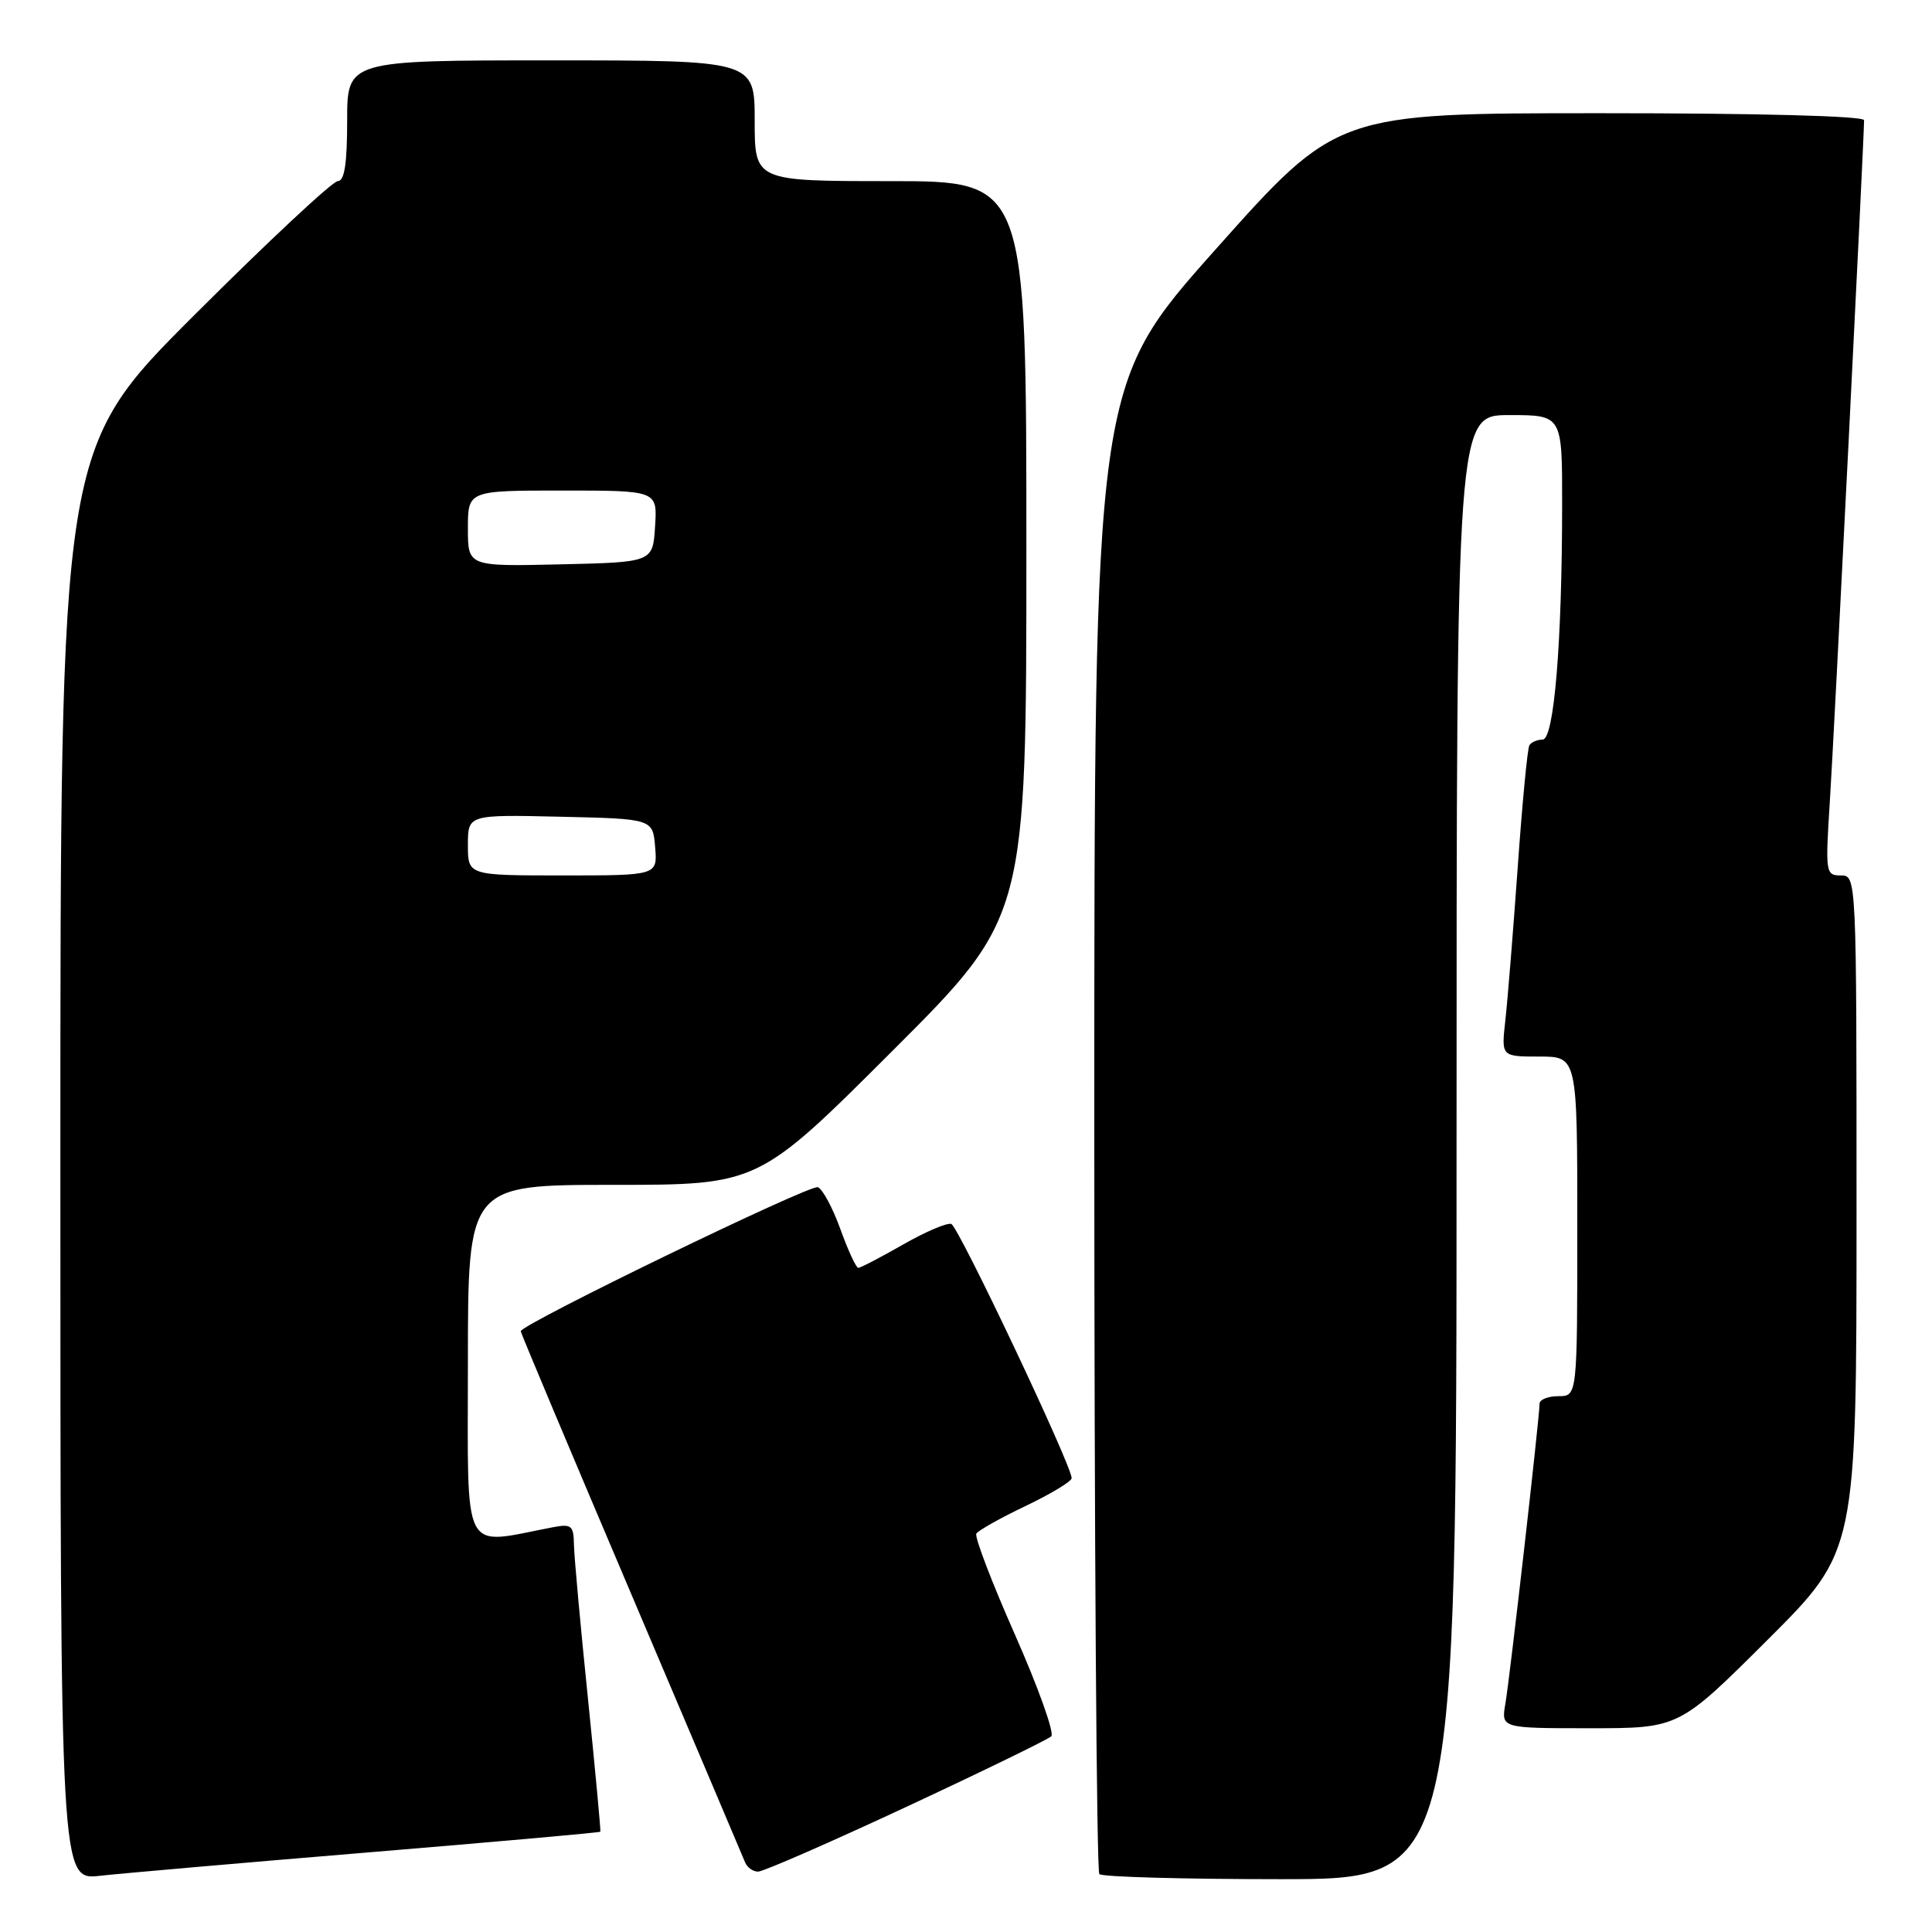<?xml version="1.0" encoding="UTF-8" standalone="no"?>
<!DOCTYPE svg PUBLIC "-//W3C//DTD SVG 1.1//EN" "http://www.w3.org/Graphics/SVG/1.1/DTD/svg11.dtd" >
<svg xmlns="http://www.w3.org/2000/svg" xmlns:xlink="http://www.w3.org/1999/xlink" version="1.1" viewBox="0 0 256 256">
 <g >
 <path fill="currentColor"
d=" M 48.96 245.44 C 65.71 244.05 79.47 242.83 79.55 242.71 C 79.62 242.59 78.88 234.62 77.90 225.00 C 76.91 215.38 76.08 206.23 76.05 204.67 C 76.01 202.13 75.72 201.90 73.25 202.37 C 61.00 204.71 62.00 206.66 62.00 180.59 C 62.00 157.00 62.00 157.00 81.24 157.00 C 100.48 157.00 100.48 157.00 118.24 139.26 C 136.00 121.52 136.00 121.52 136.00 72.76 C 136.00 24.00 136.00 24.00 118.00 24.00 C 100.00 24.00 100.00 24.00 100.00 16.00 C 100.00 8.00 100.00 8.00 73.00 8.00 C 46.00 8.00 46.00 8.00 46.00 16.00 C 46.00 21.70 45.64 24.00 44.76 24.00 C 44.08 24.00 35.53 31.98 25.76 41.74 C 8.00 59.48 8.00 59.48 8.00 154.31 C 8.00 249.14 8.00 249.14 13.25 248.55 C 16.14 248.23 32.21 246.83 48.96 245.44 Z  M 193.00 152.00 C 193.00 55.00 193.00 55.00 200.00 55.00 C 207.00 55.00 207.00 55.00 206.99 66.75 C 206.99 85.14 205.92 98.00 204.41 98.00 C 203.70 98.00 202.91 98.34 202.65 98.75 C 202.40 99.16 201.70 106.47 201.10 115.00 C 200.49 123.53 199.76 132.64 199.46 135.25 C 198.93 140.00 198.93 140.00 203.97 140.00 C 209.00 140.00 209.00 140.00 209.00 162.50 C 209.00 185.00 209.00 185.00 206.50 185.00 C 205.12 185.00 204.00 185.45 204.00 186.00 C 204.00 187.76 200.06 222.37 199.47 225.75 C 198.91 229.00 198.91 229.00 210.69 229.00 C 222.47 229.00 222.47 229.00 234.23 217.27 C 246.00 205.53 246.00 205.53 246.00 160.77 C 246.00 116.09 246.00 116.00 243.92 116.00 C 241.91 116.00 241.86 115.66 242.46 106.25 C 243.02 97.62 247.00 18.31 247.00 15.93 C 247.00 15.37 233.04 15.00 212.08 15.00 C 177.15 15.00 177.15 15.00 161.08 33.04 C 145.00 51.08 145.00 51.08 145.00 149.37 C 145.00 203.43 145.30 247.97 145.67 248.33 C 146.03 248.70 156.83 249.00 169.67 249.00 C 193.00 249.00 193.00 249.00 193.00 152.00 Z  M 120.09 239.42 C 130.22 234.70 138.86 230.49 139.30 230.07 C 139.74 229.64 137.58 223.60 134.50 216.63 C 131.42 209.67 129.11 203.63 129.37 203.21 C 129.63 202.79 132.58 201.13 135.92 199.54 C 139.27 197.94 142.00 196.29 142.00 195.86 C 142.00 194.17 127.00 162.50 126.05 162.18 C 125.48 161.99 122.60 163.23 119.64 164.92 C 116.68 166.61 114.02 168.00 113.73 168.00 C 113.44 168.00 112.37 165.69 111.36 162.88 C 110.34 160.06 109.00 157.55 108.37 157.31 C 107.33 156.91 69.00 175.49 69.00 176.40 C 69.00 176.61 75.57 192.24 83.61 211.14 C 91.64 230.04 98.44 246.06 98.72 246.75 C 98.99 247.44 99.77 248.00 100.45 248.00 C 101.13 248.00 109.97 244.14 120.09 239.42 Z  M 62.00 111.97 C 62.00 107.94 62.00 107.94 74.25 108.22 C 86.50 108.50 86.50 108.50 86.81 112.25 C 87.12 116.00 87.12 116.00 74.56 116.00 C 62.00 116.00 62.00 116.00 62.00 111.97 Z  M 62.00 70.03 C 62.00 65.00 62.00 65.00 74.55 65.00 C 87.11 65.00 87.11 65.00 86.80 69.75 C 86.50 74.50 86.50 74.50 74.25 74.78 C 62.00 75.06 62.00 75.06 62.00 70.03 Z "/>
</g>
</svg>